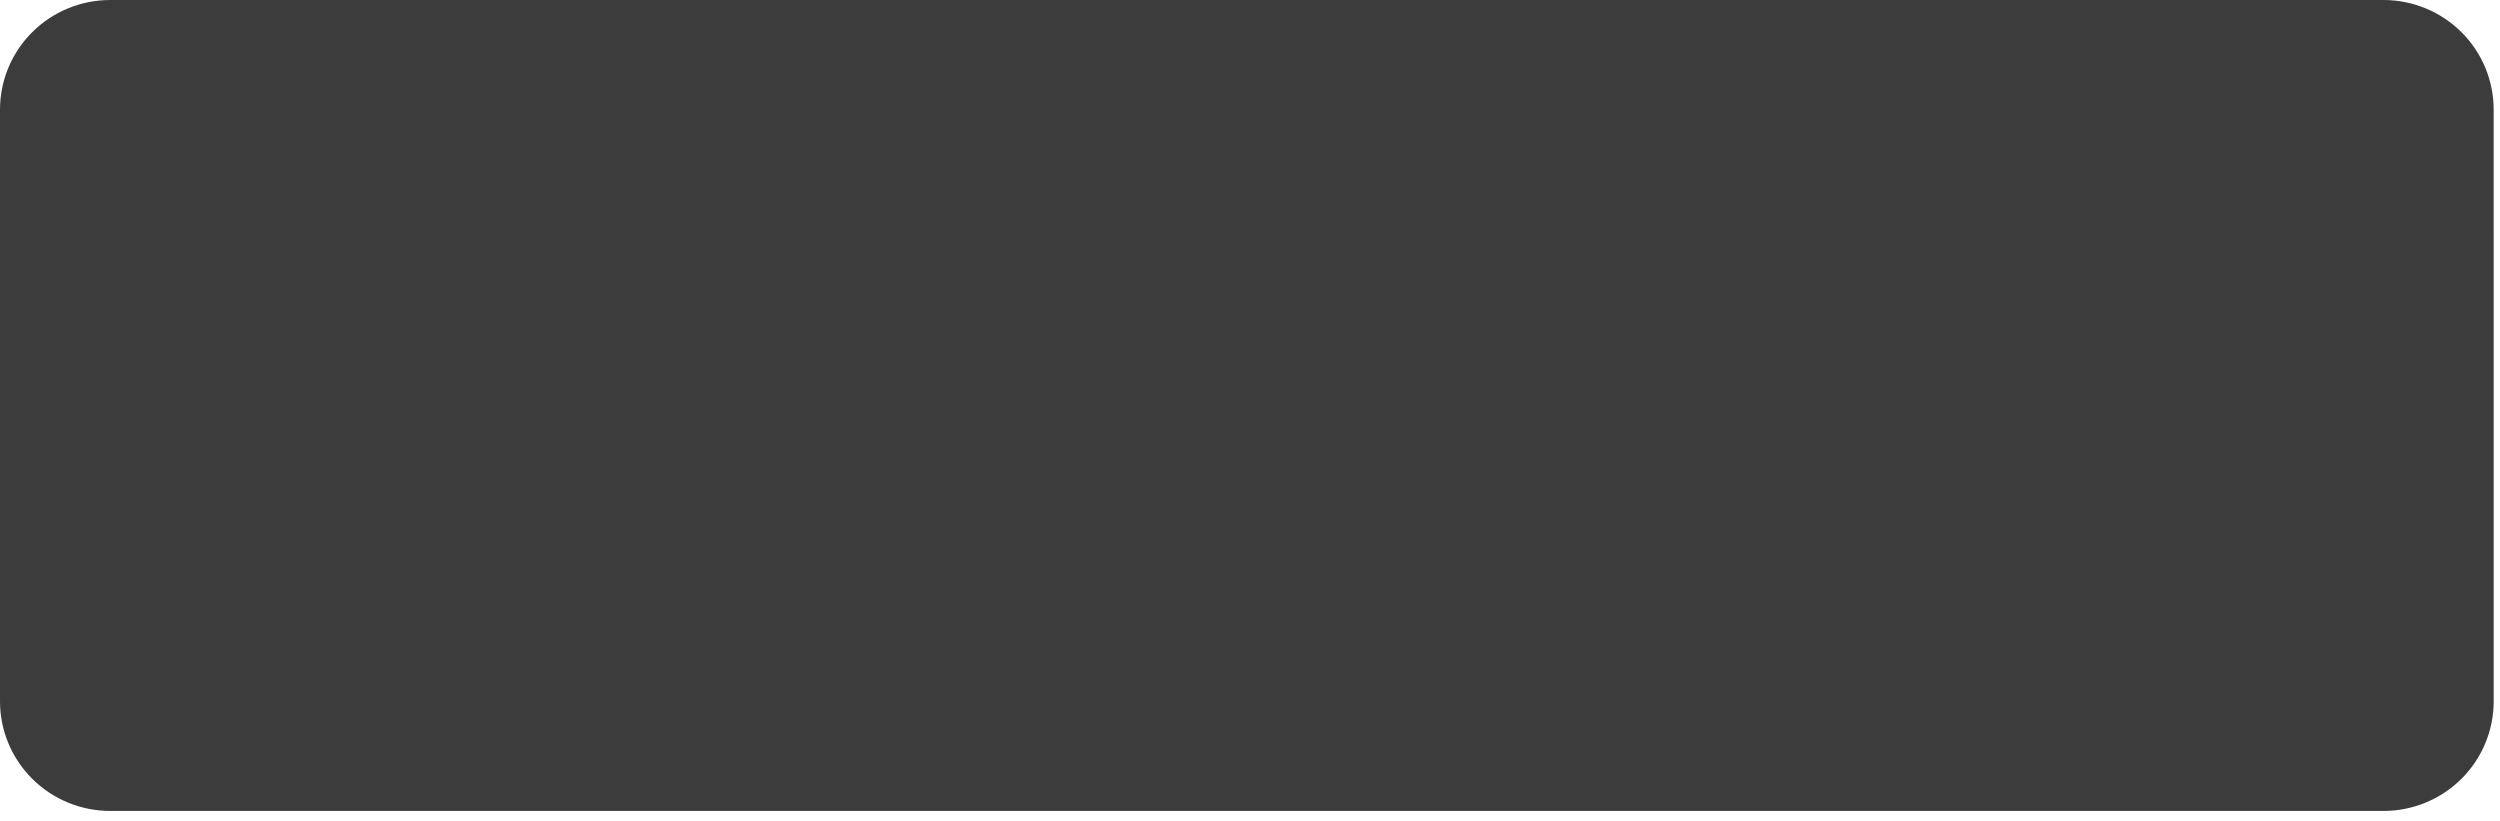 <svg width="140" height="46" viewBox="0 0 140 46" fill="none" xmlns="http://www.w3.org/2000/svg">
<path d="M139.646 39.276C139.647 40.903 138.997 42.464 137.84 43.615C136.682 44.766 135.113 45.413 133.476 45.413H6.173C4.536 45.413 2.966 44.767 1.808 43.615C0.65 42.464 7.23877e-05 40.903 0 39.276V6.137C0 4.51 0.651 2.949 1.808 1.798C2.966 0.647 4.536 0 6.173 0H133.475C135.111 0.001 136.681 0.648 137.838 1.798C138.995 2.949 139.645 4.51 139.645 6.137L139.646 39.276Z" fill="#3C3C3C"/>
</svg>
